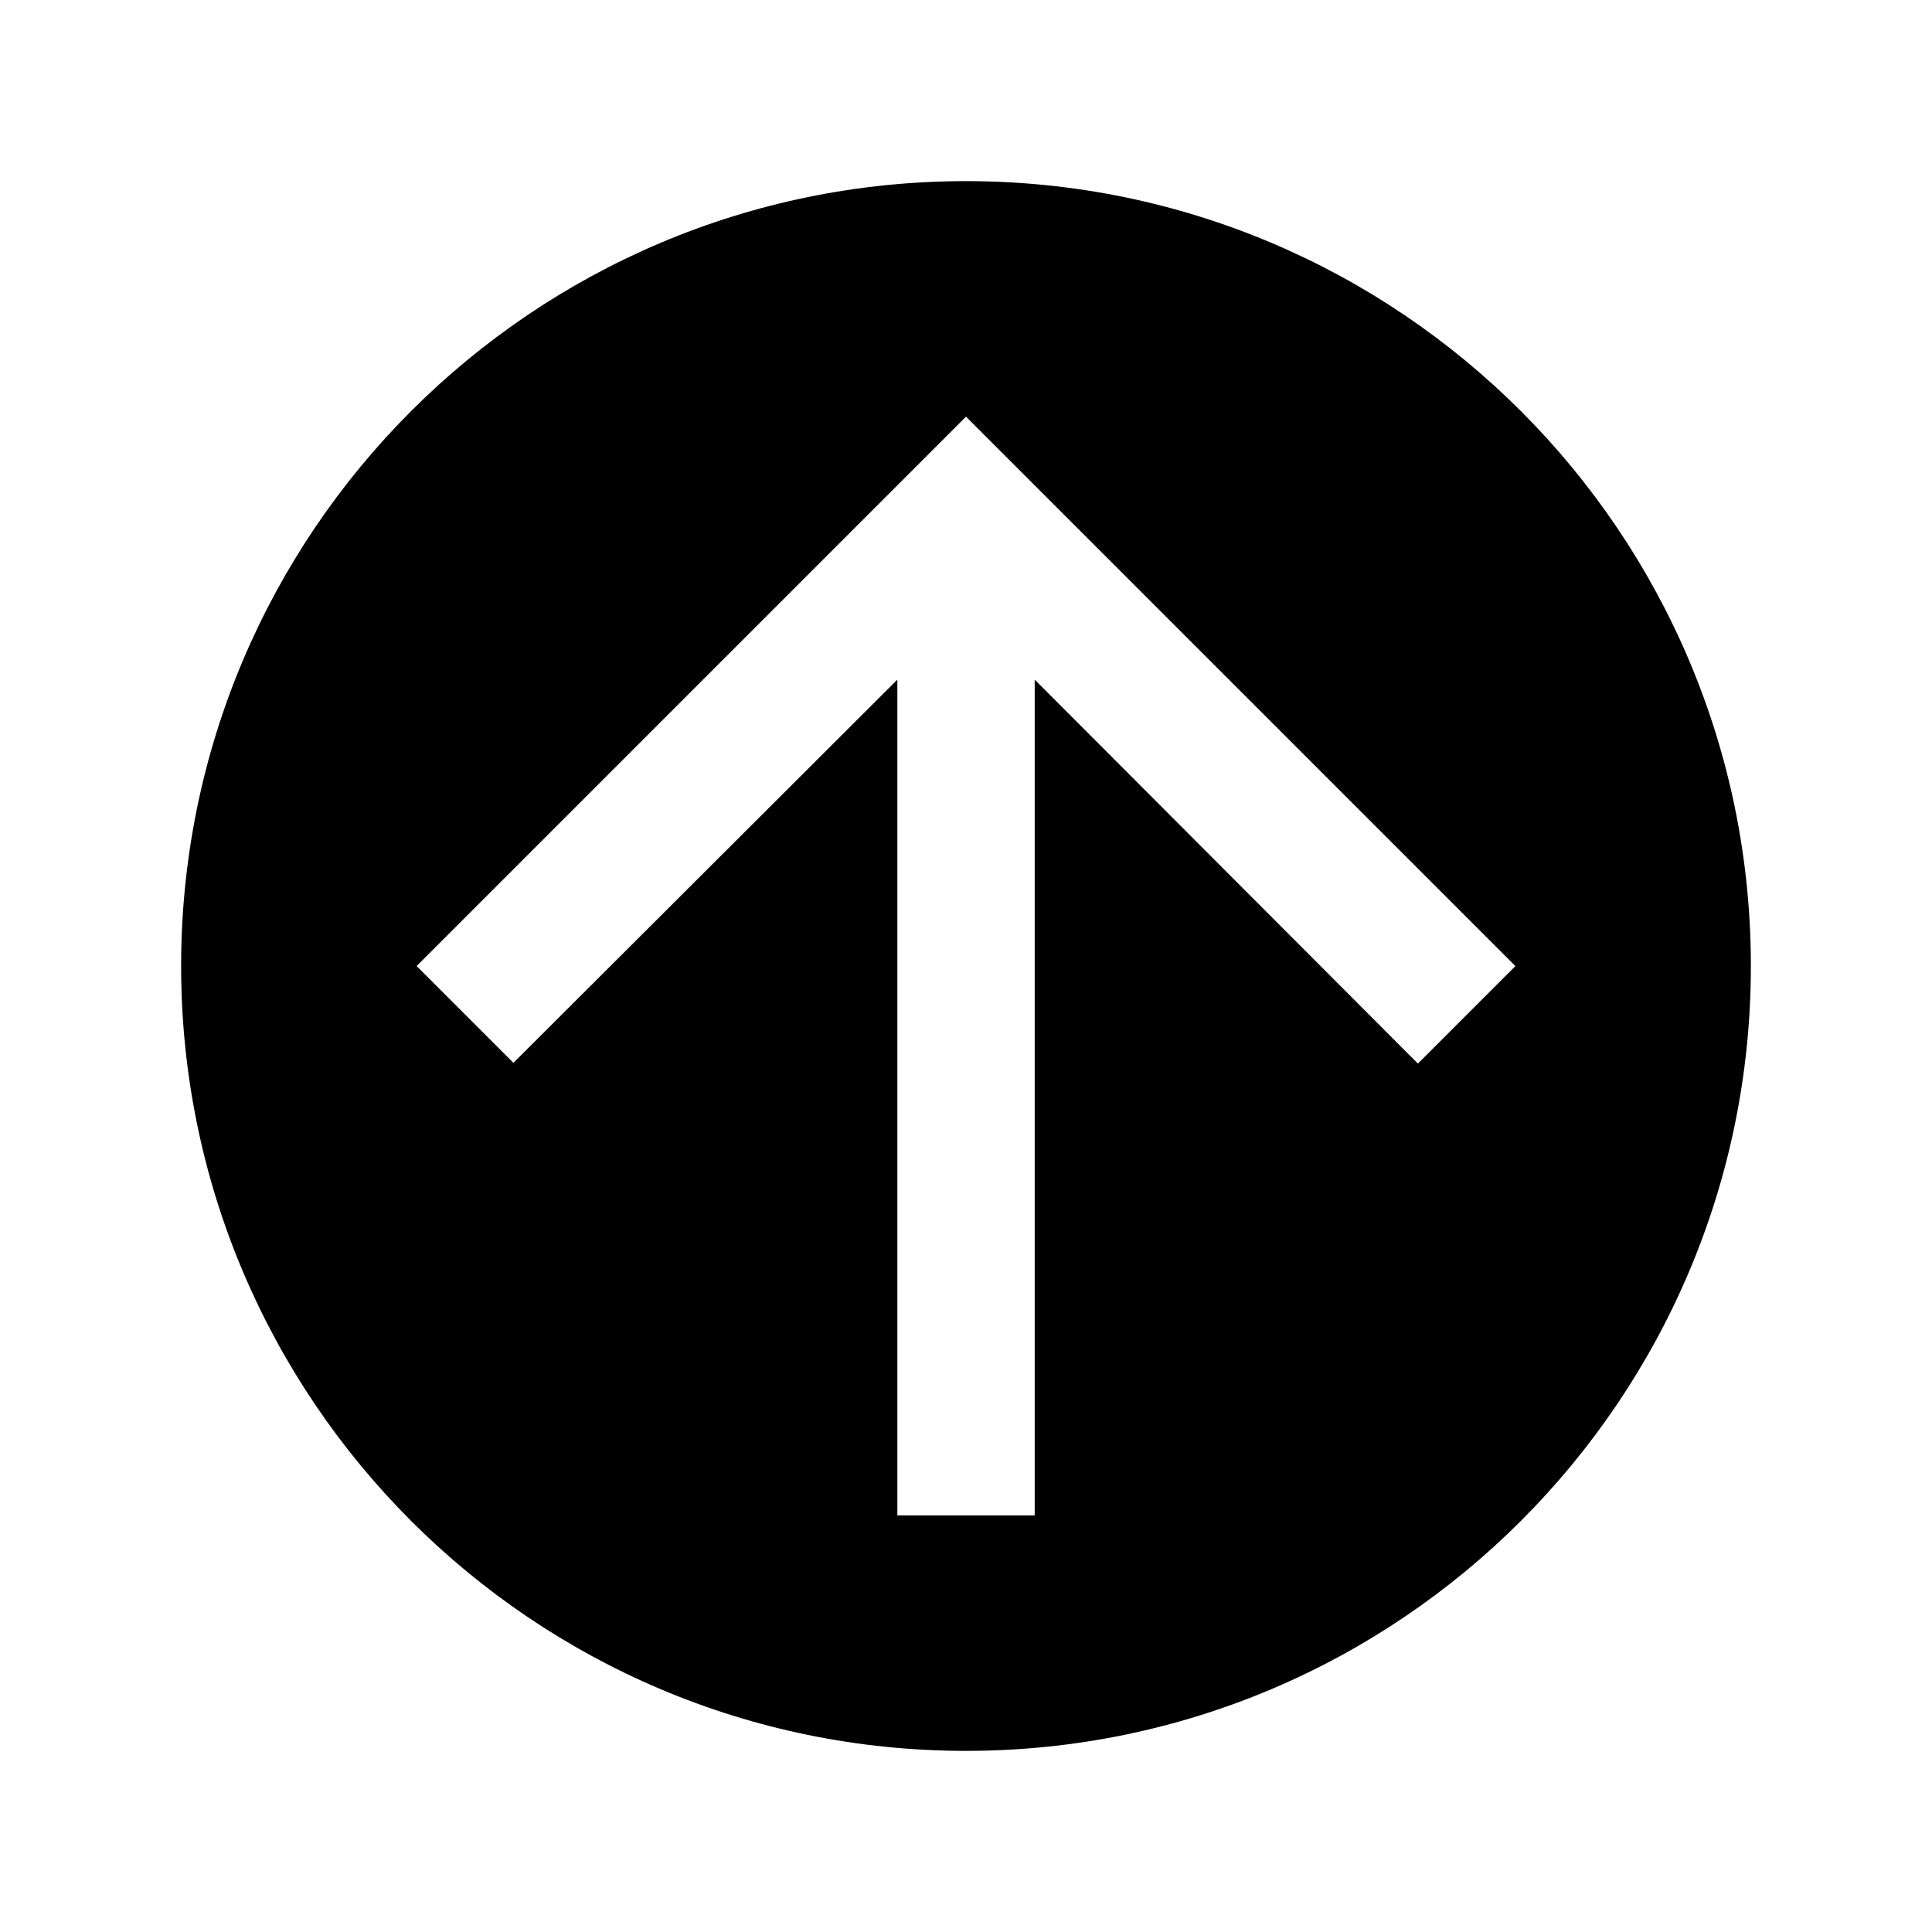 <svg version="1.1" xmlns="http://www.w3.org/2000/svg" viewBox="0 0 32 32">
    <path d="M16 3c7.176 0 13 5.824 13 13s-5.824 13-13 13c-7.176 0-13-5.824-13-13s5.824-13 13-13zM6.9 16l1.604 1.604 6.359-6.347v13.843h2.275v-13.843l6.347 6.359 1.615-1.615-9.1-9.1-9.1 9.1z"></path>
</svg>
